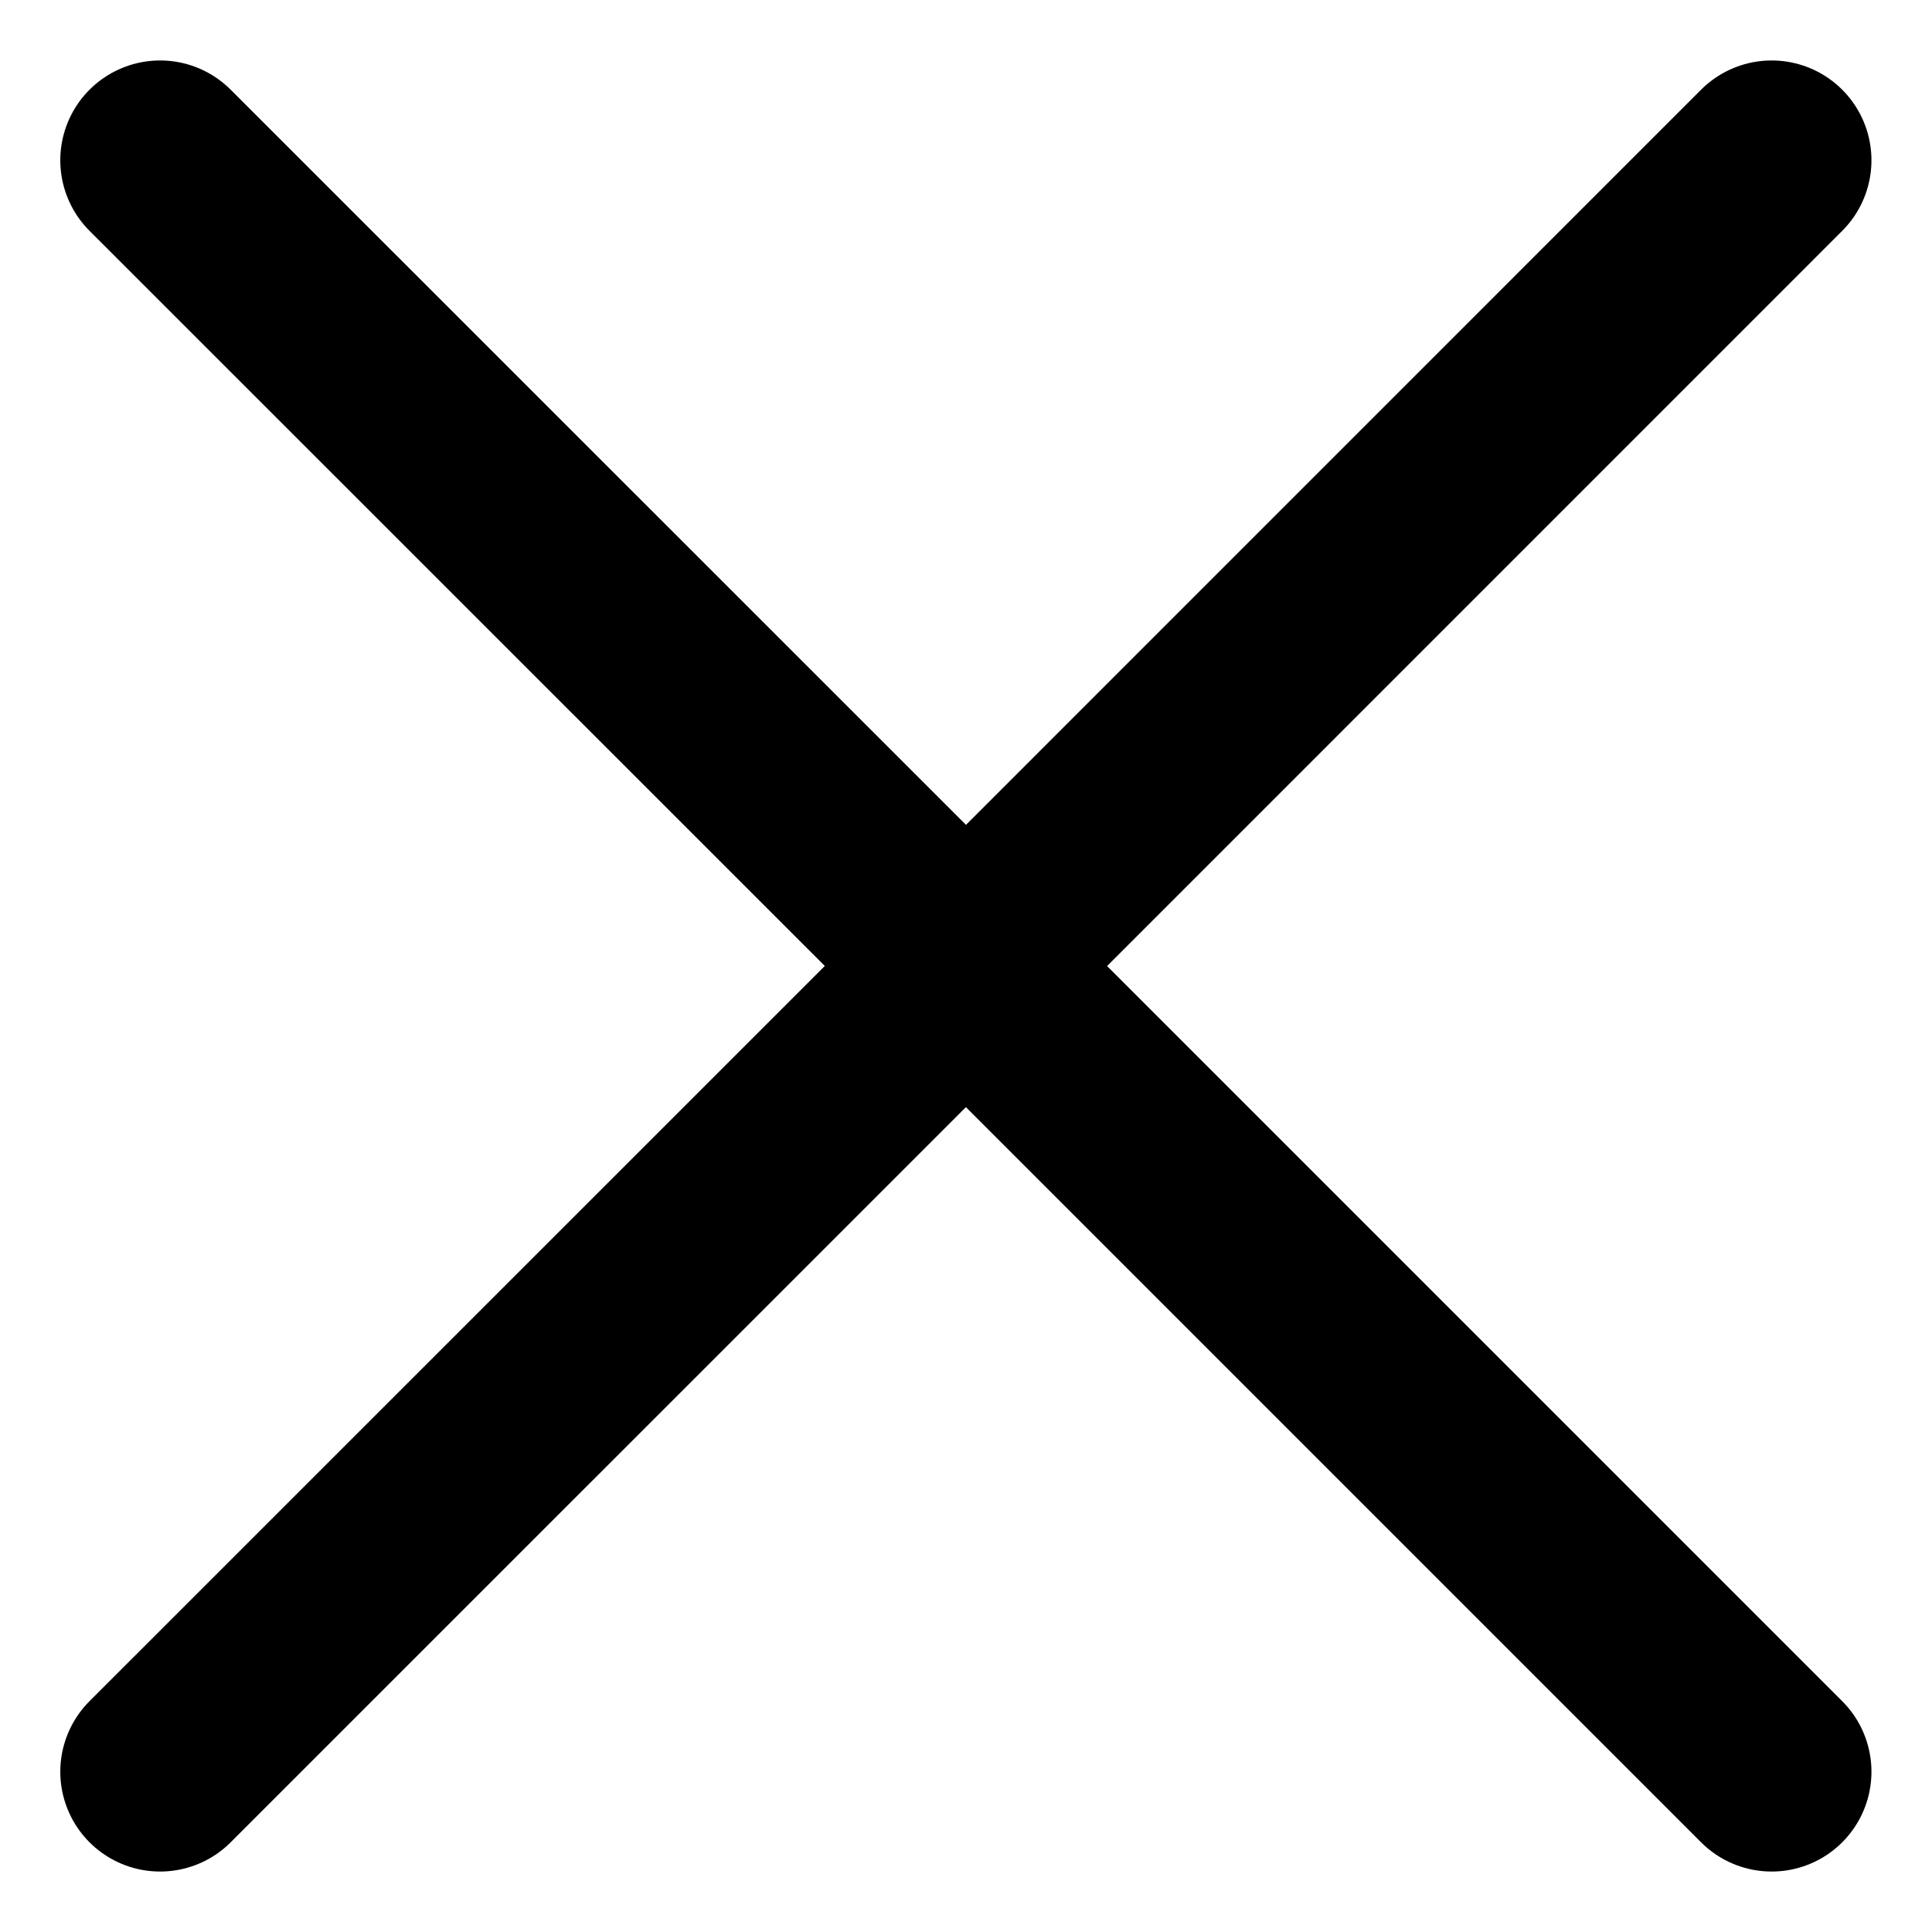 <svg width="22" height="22" viewBox="0 0 22 22" fill="none" xmlns="http://www.w3.org/2000/svg">
<path d="M20.174 20.175L10.999 11L1.823 20.175M1.823 1.825L11 11L20.174 1.825" stroke="black" stroke-width="2.273" stroke-linecap="round" stroke-linejoin="round"/>
</svg>

